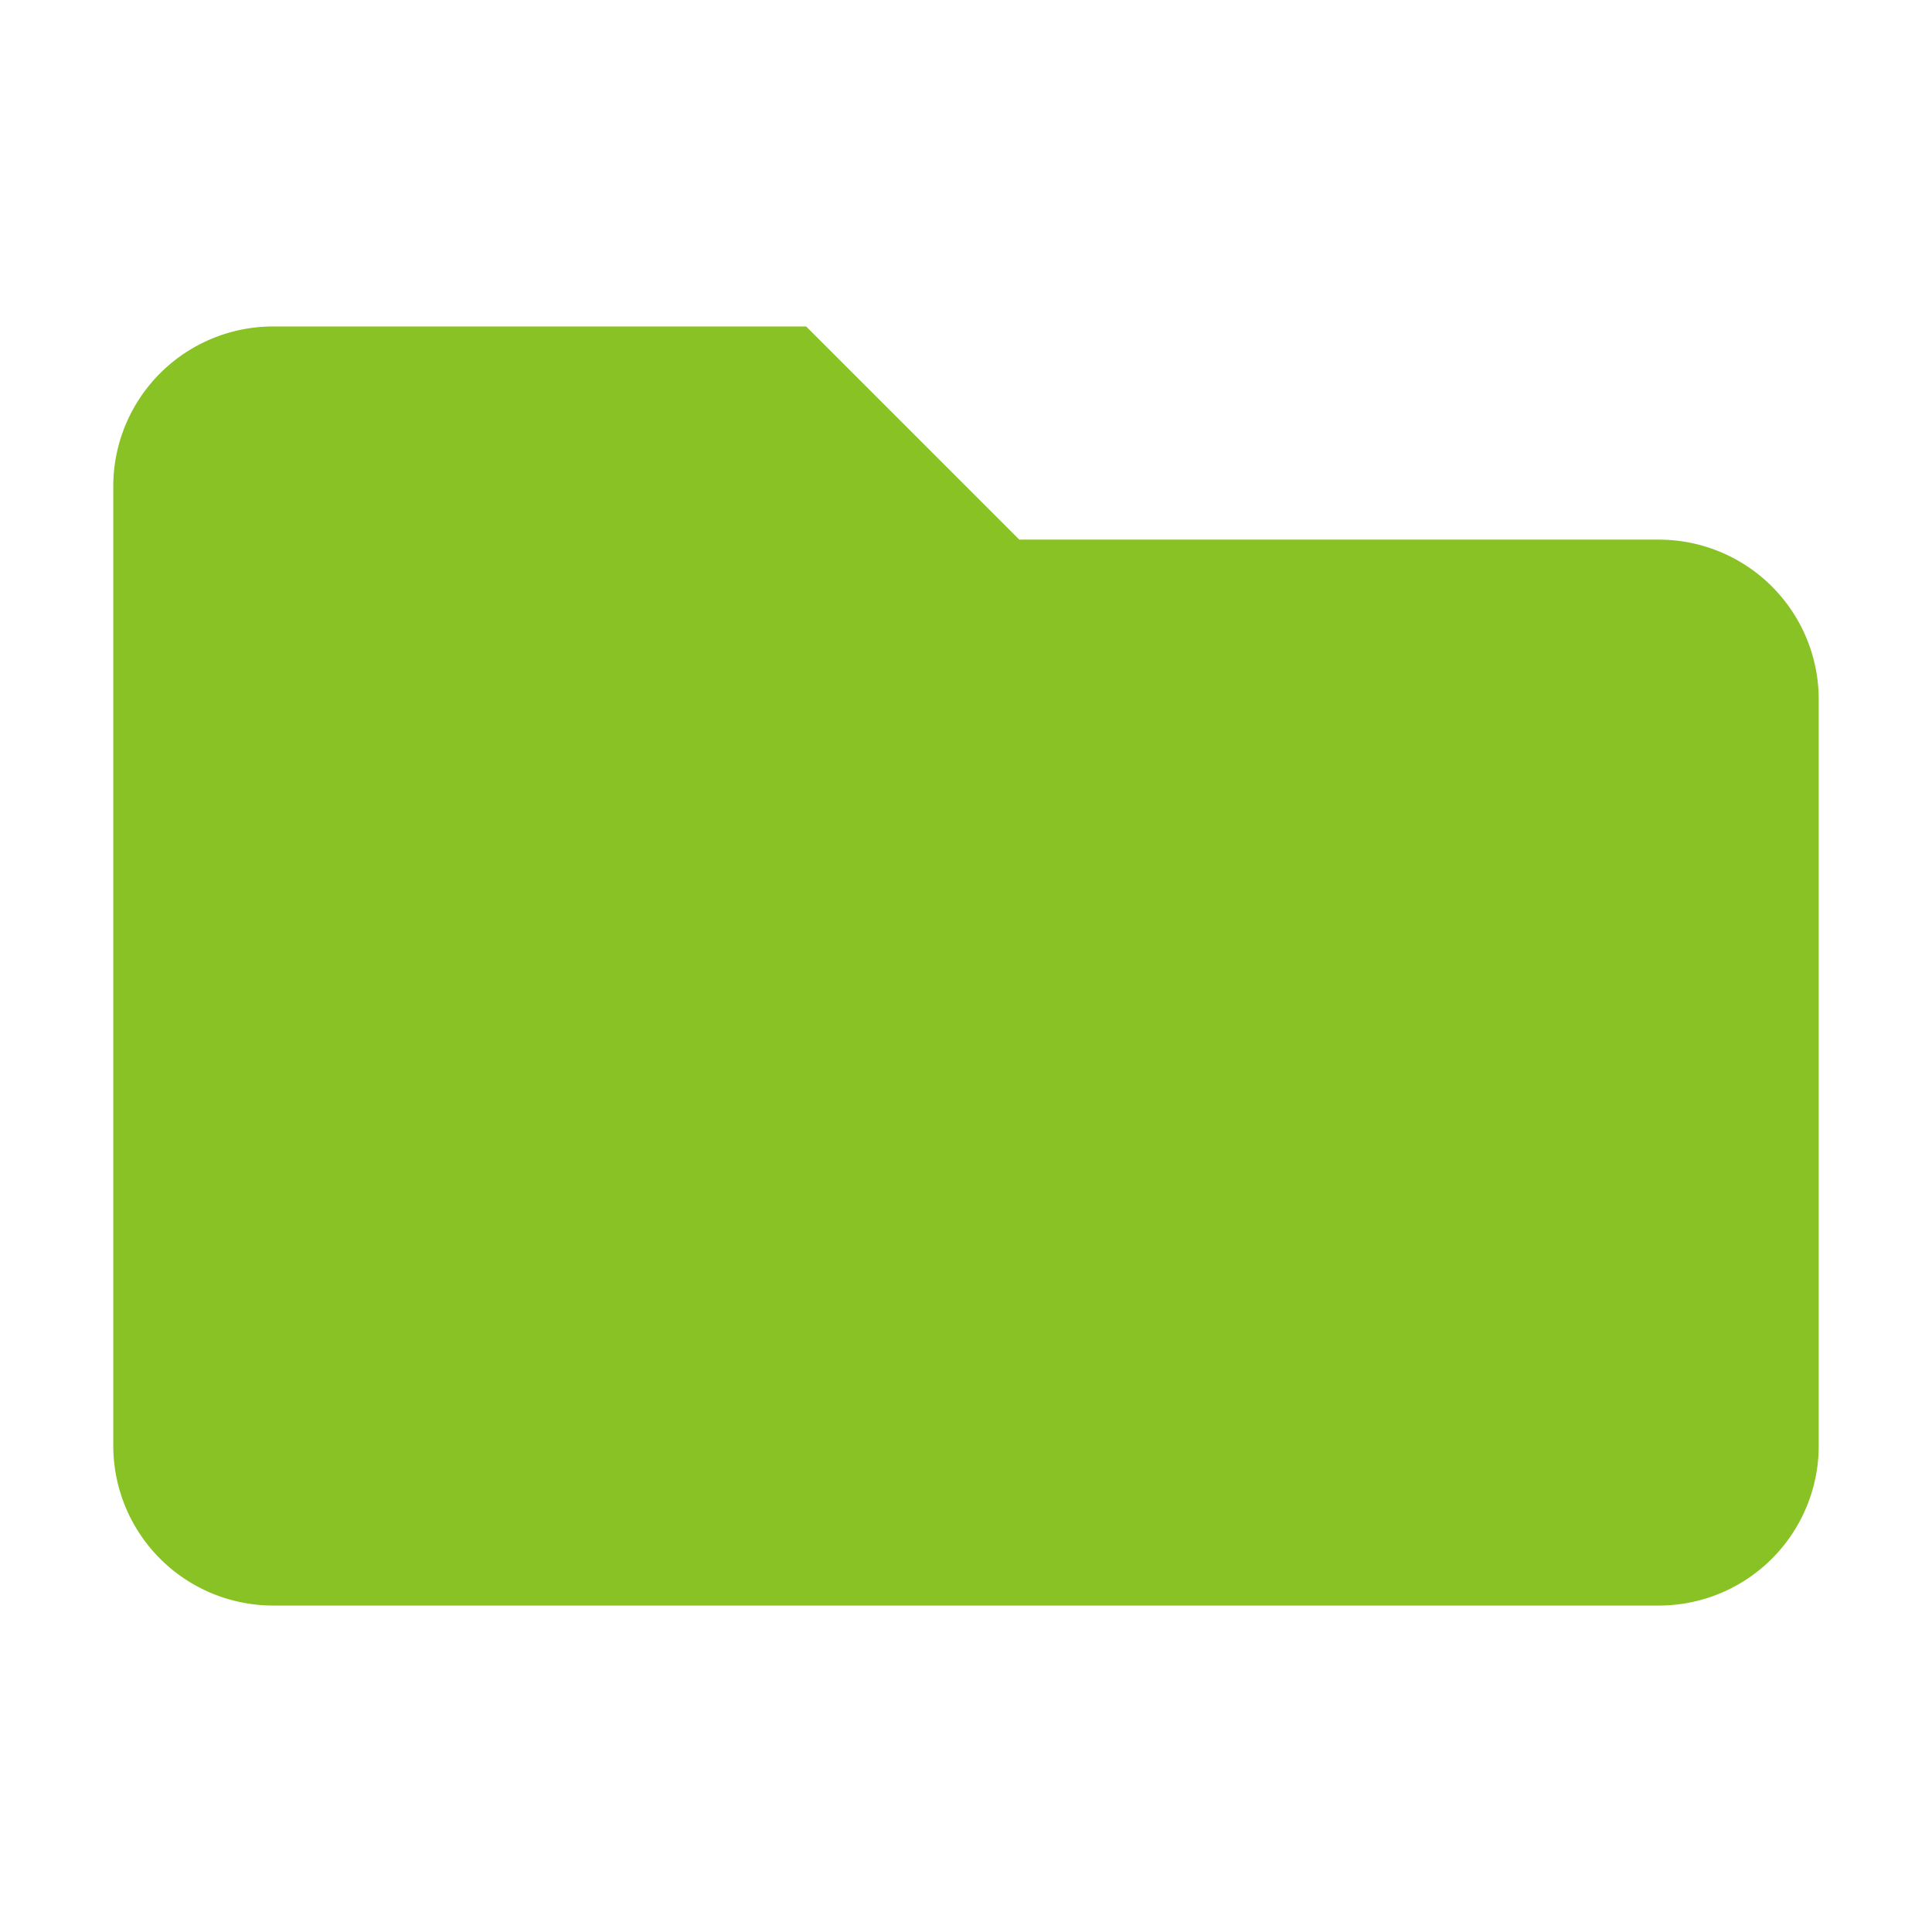 <svg xmlns="http://www.w3.org/2000/svg" xmlns:xlink="http://www.w3.org/1999/xlink" width="1024" height="1024" viewBox="0 0 1024 1024"><defs><clipPath id="b"><rect width="1024" height="1024"/></clipPath></defs><g id="a" clip-path="url(#b)"><path d="M819.179,117.49H480.209L367.218,4.5H84.743A84.742,84.742,0,0,0,0,89.243V597.7a84.742,84.742,0,0,0,84.743,84.743H819.179A84.742,84.742,0,0,0,903.922,597.7V202.233A84.742,84.742,0,0,0,819.179,117.49Z" transform="translate(60.039 168.529)" fill="#88c224"/></g></svg>